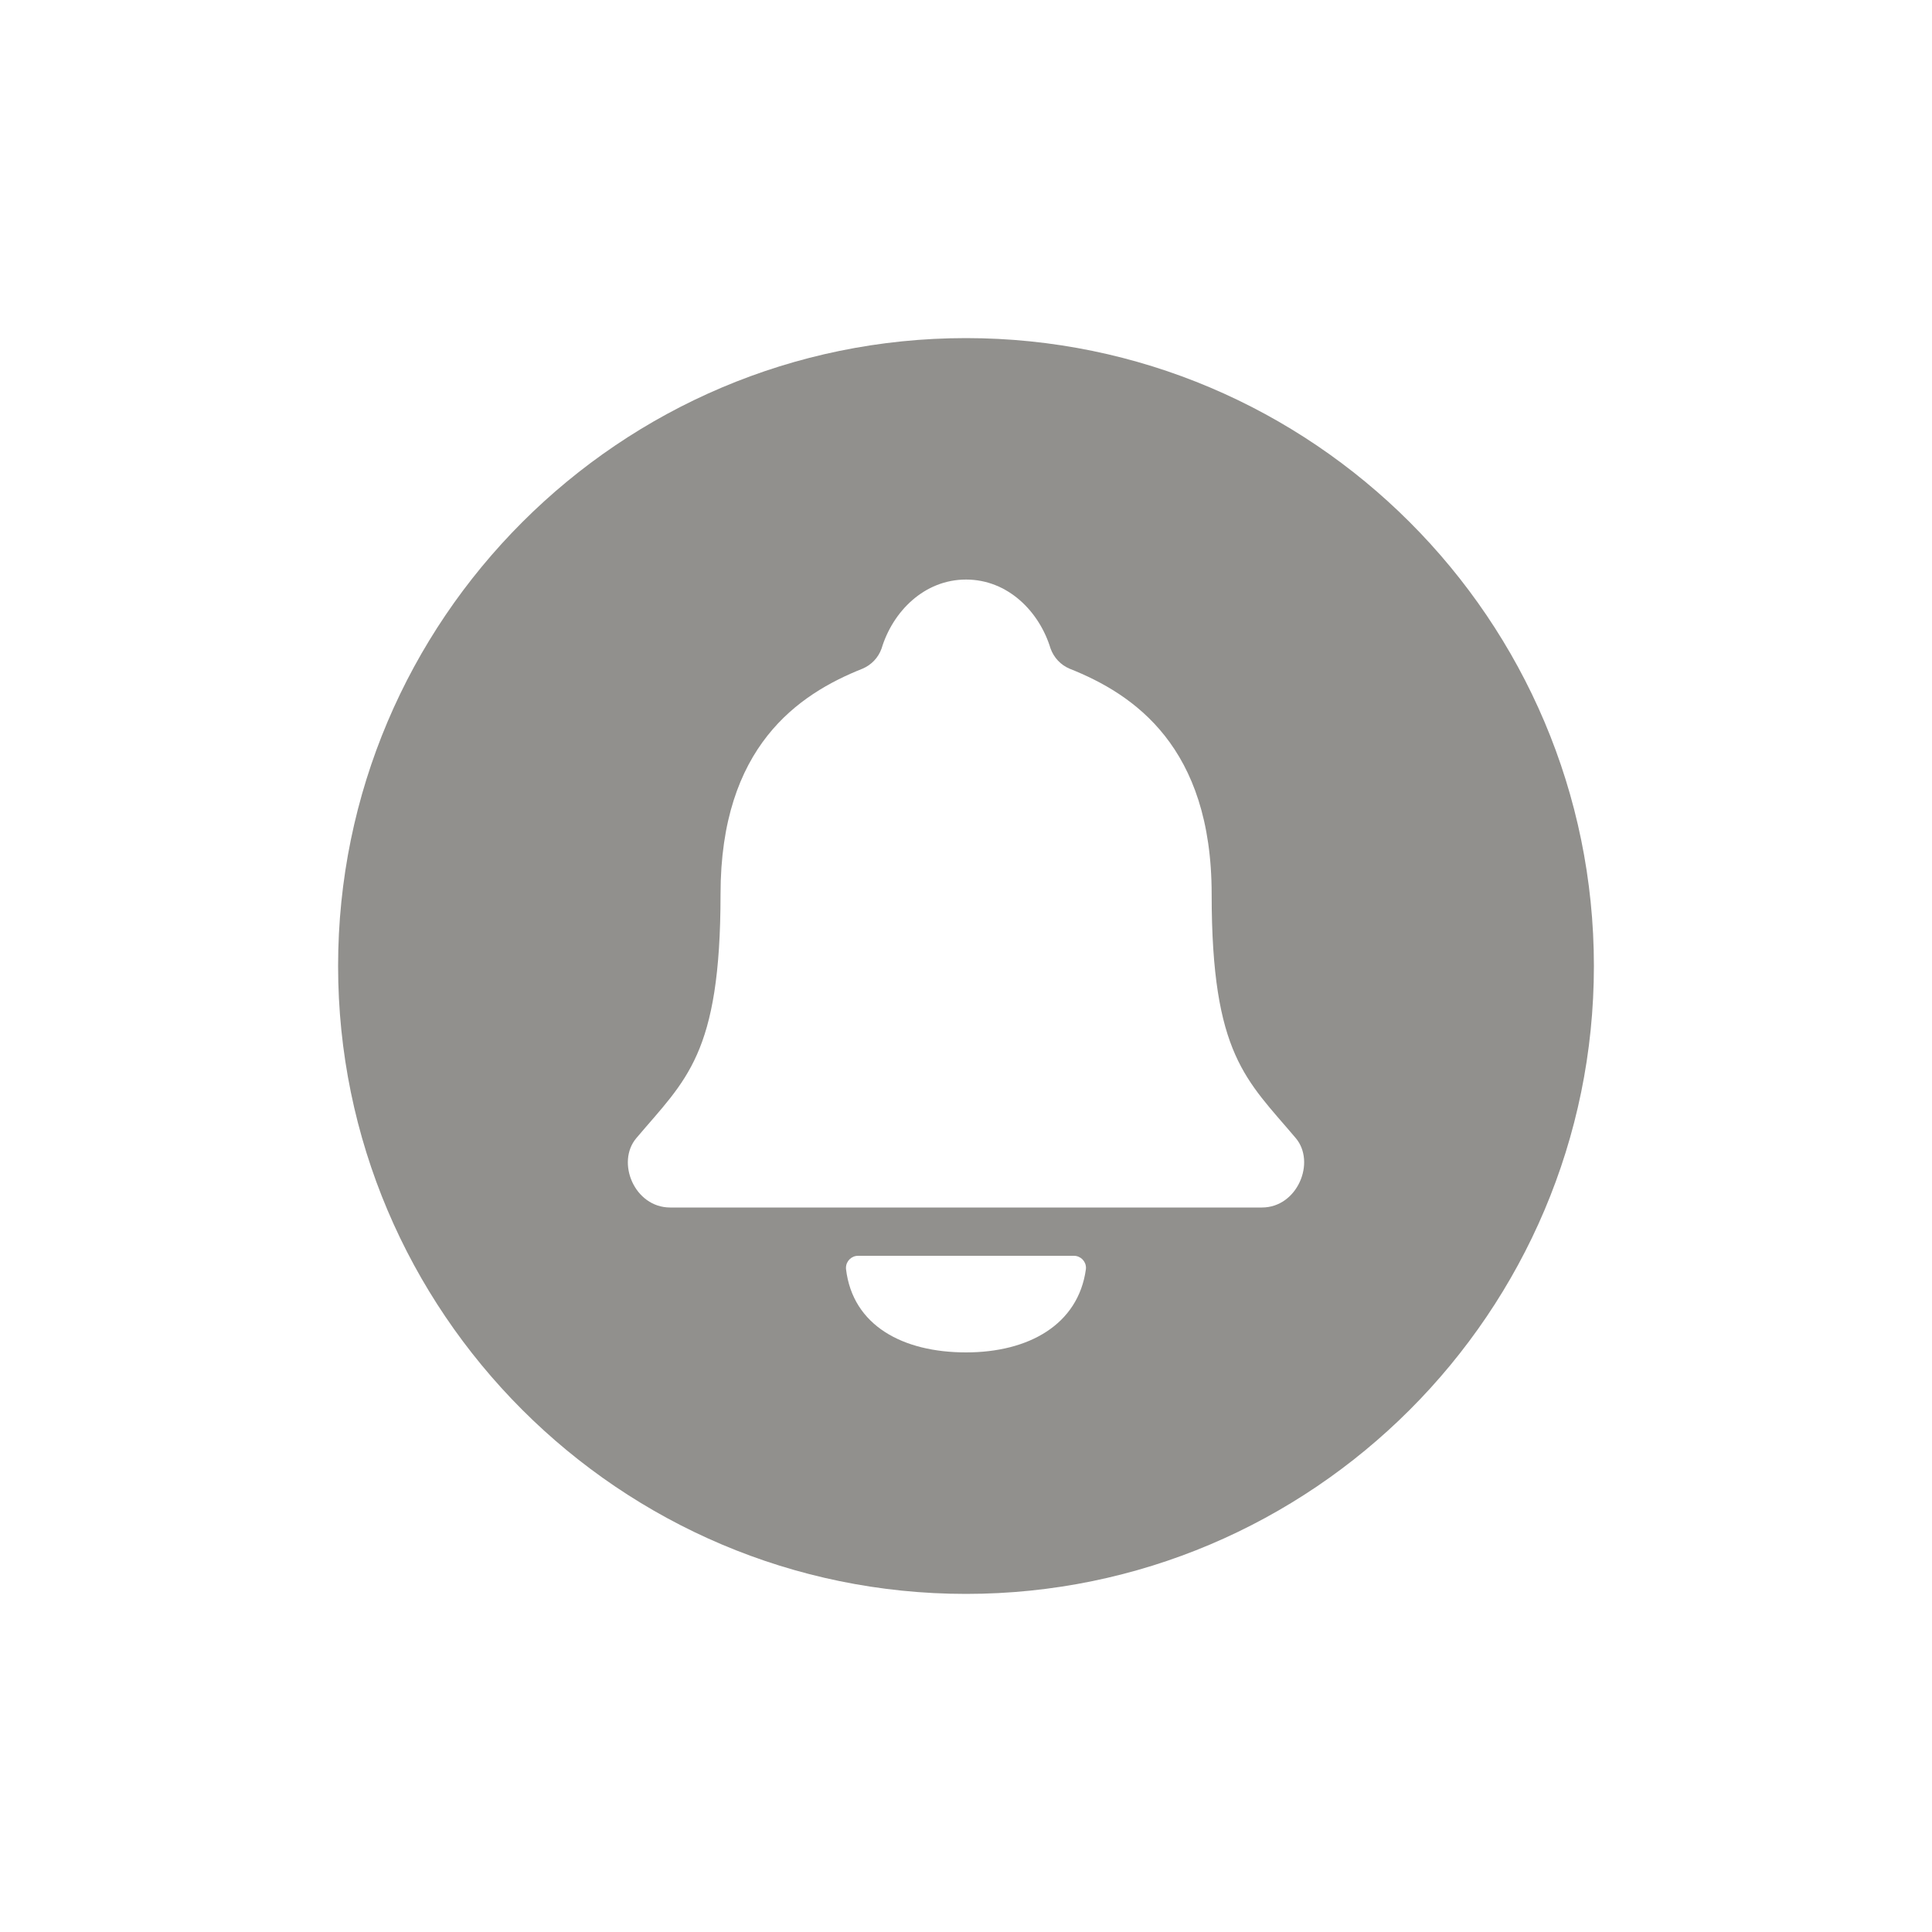 <!-- Generated by IcoMoon.io -->
<svg version="1.1" xmlns="http://www.w3.org/2000/svg" width="40" height="40" viewBox="0 0 40 40">
<title>io-notifications-circle</title>
<path fill="#91908d" d="M20 7c-7.168 0-13 5.832-13 13s5.832 13 13 13 13-5.832 13-13-5.832-13-13-13zM20 28c-1.306 0-2.345-0.554-2.484-1.724-0.001-0.008-0.001-0.017-0.001-0.026 0-0.138 0.112-0.25 0.25-0.25 0.001 0 0.001 0 0.001 0h4.466c0.001 0 0.001 0 0.002 0 0.138 0 0.25 0.112 0.25 0.25 0 0.011-0.001 0.021-0.002 0.031l0-0.001c-0.159 1.148-1.189 1.72-2.481 1.72zM26.125 25h-12.25c-0.74 0-1.125-0.938-0.699-1.438 1.021-1.209 1.742-1.717 1.742-5.050 0-3.054 1.609-4.138 2.938-4.667 0.185-0.078 0.327-0.228 0.394-0.413l0.002-0.005c0.231-0.766 0.883-1.428 1.749-1.428s1.518 0.662 1.75 1.429c0.069 0.19 0.211 0.339 0.392 0.416l0.005 0.002c1.326 0.527 2.938 1.613 2.938 4.667 0 3.333 0.721 3.841 1.741 5.050 0.421 0.499 0.036 1.437-0.7 1.437z"></path>
</svg>
